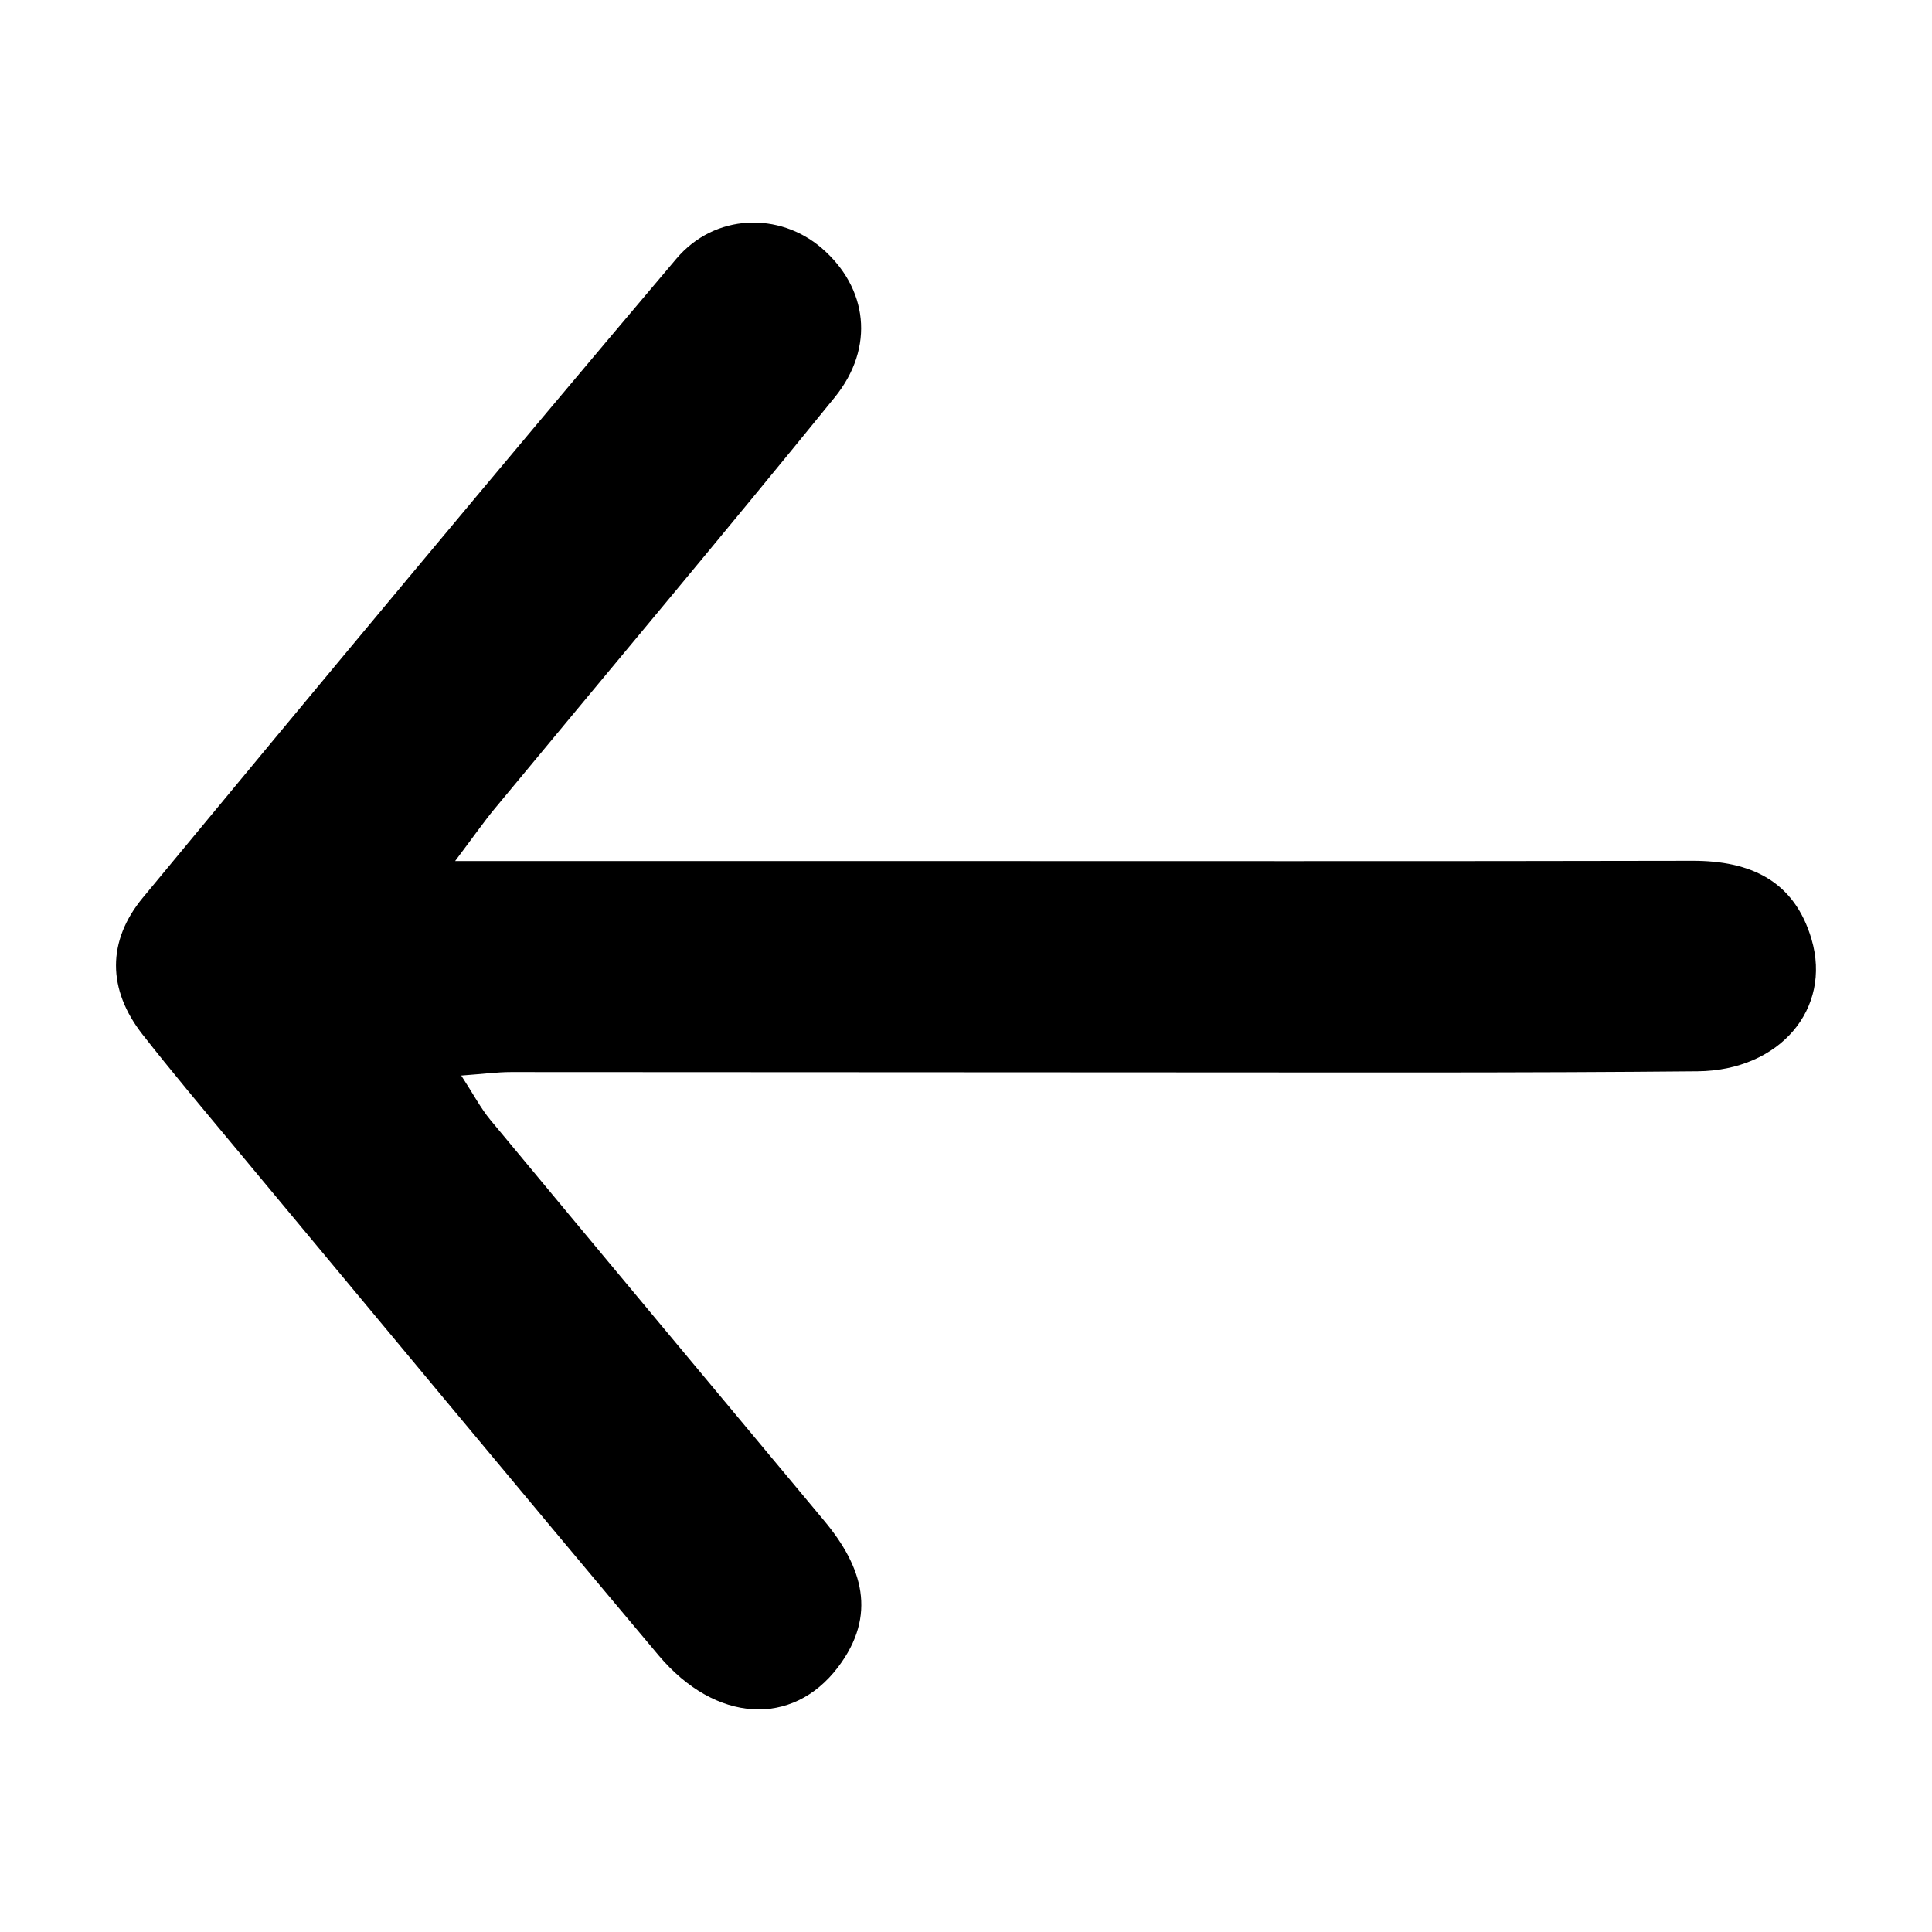 <?xml version="1.0" encoding="utf-8"?>
<!-- Generator: Adobe Illustrator 16.0.0, SVG Export Plug-In . SVG Version: 6.00 Build 0)  -->
<!DOCTYPE svg PUBLIC "-//W3C//DTD SVG 1.1//EN" "http://www.w3.org/Graphics/SVG/1.1/DTD/svg11.dtd">
<svg version="1.1" id="Layer_1" xmlns="http://www.w3.org/2000/svg" xmlns:xlink="http://www.w3.org/1999/xlink" x="0px" y="0px"
	 width="85.039px" height="85.039px" viewBox="0 0 85.039 85.039" enable-background="new 0 0 85.039 85.039" xml:space="preserve">
<path fill-rule="evenodd" clip-rule="evenodd" d="M20.032,37.9c6.845,0,13.017,0,19.188,0c11.758,0,23.516,0.014,35.273-0.011
	c2.555-0.006,4.485,0.877,5.243,3.45c0.902,3.063-1.395,5.782-5.015,5.815c-7.747,0.074-15.494,0.047-23.242,0.047
	c-9.661,0-19.322-0.014-28.984-0.014c-0.61,0-1.22,0.084-2.193,0.154c0.542,0.832,0.857,1.441,1.285,1.957
	c4.889,5.891,9.793,11.768,14.696,17.645c1.679,2.014,2.35,4.139,0.601,6.443c-2.007,2.643-5.389,2.455-7.893-0.521
	C22.719,65.4,16.497,57.893,10.259,50.4c-1.34-1.611-2.691-3.215-3.983-4.863c-1.558-1.99-1.568-4.116,0.013-6.027
	c7.783-9.409,15.592-18.797,23.479-28.119c1.701-2.011,4.544-2.061,6.392-0.477c2.03,1.741,2.373,4.37,0.578,6.58
	c-4.939,6.083-9.983,12.082-14.979,18.119C21.307,36.159,20.902,36.745,20.032,37.9z"/>
</svg>
